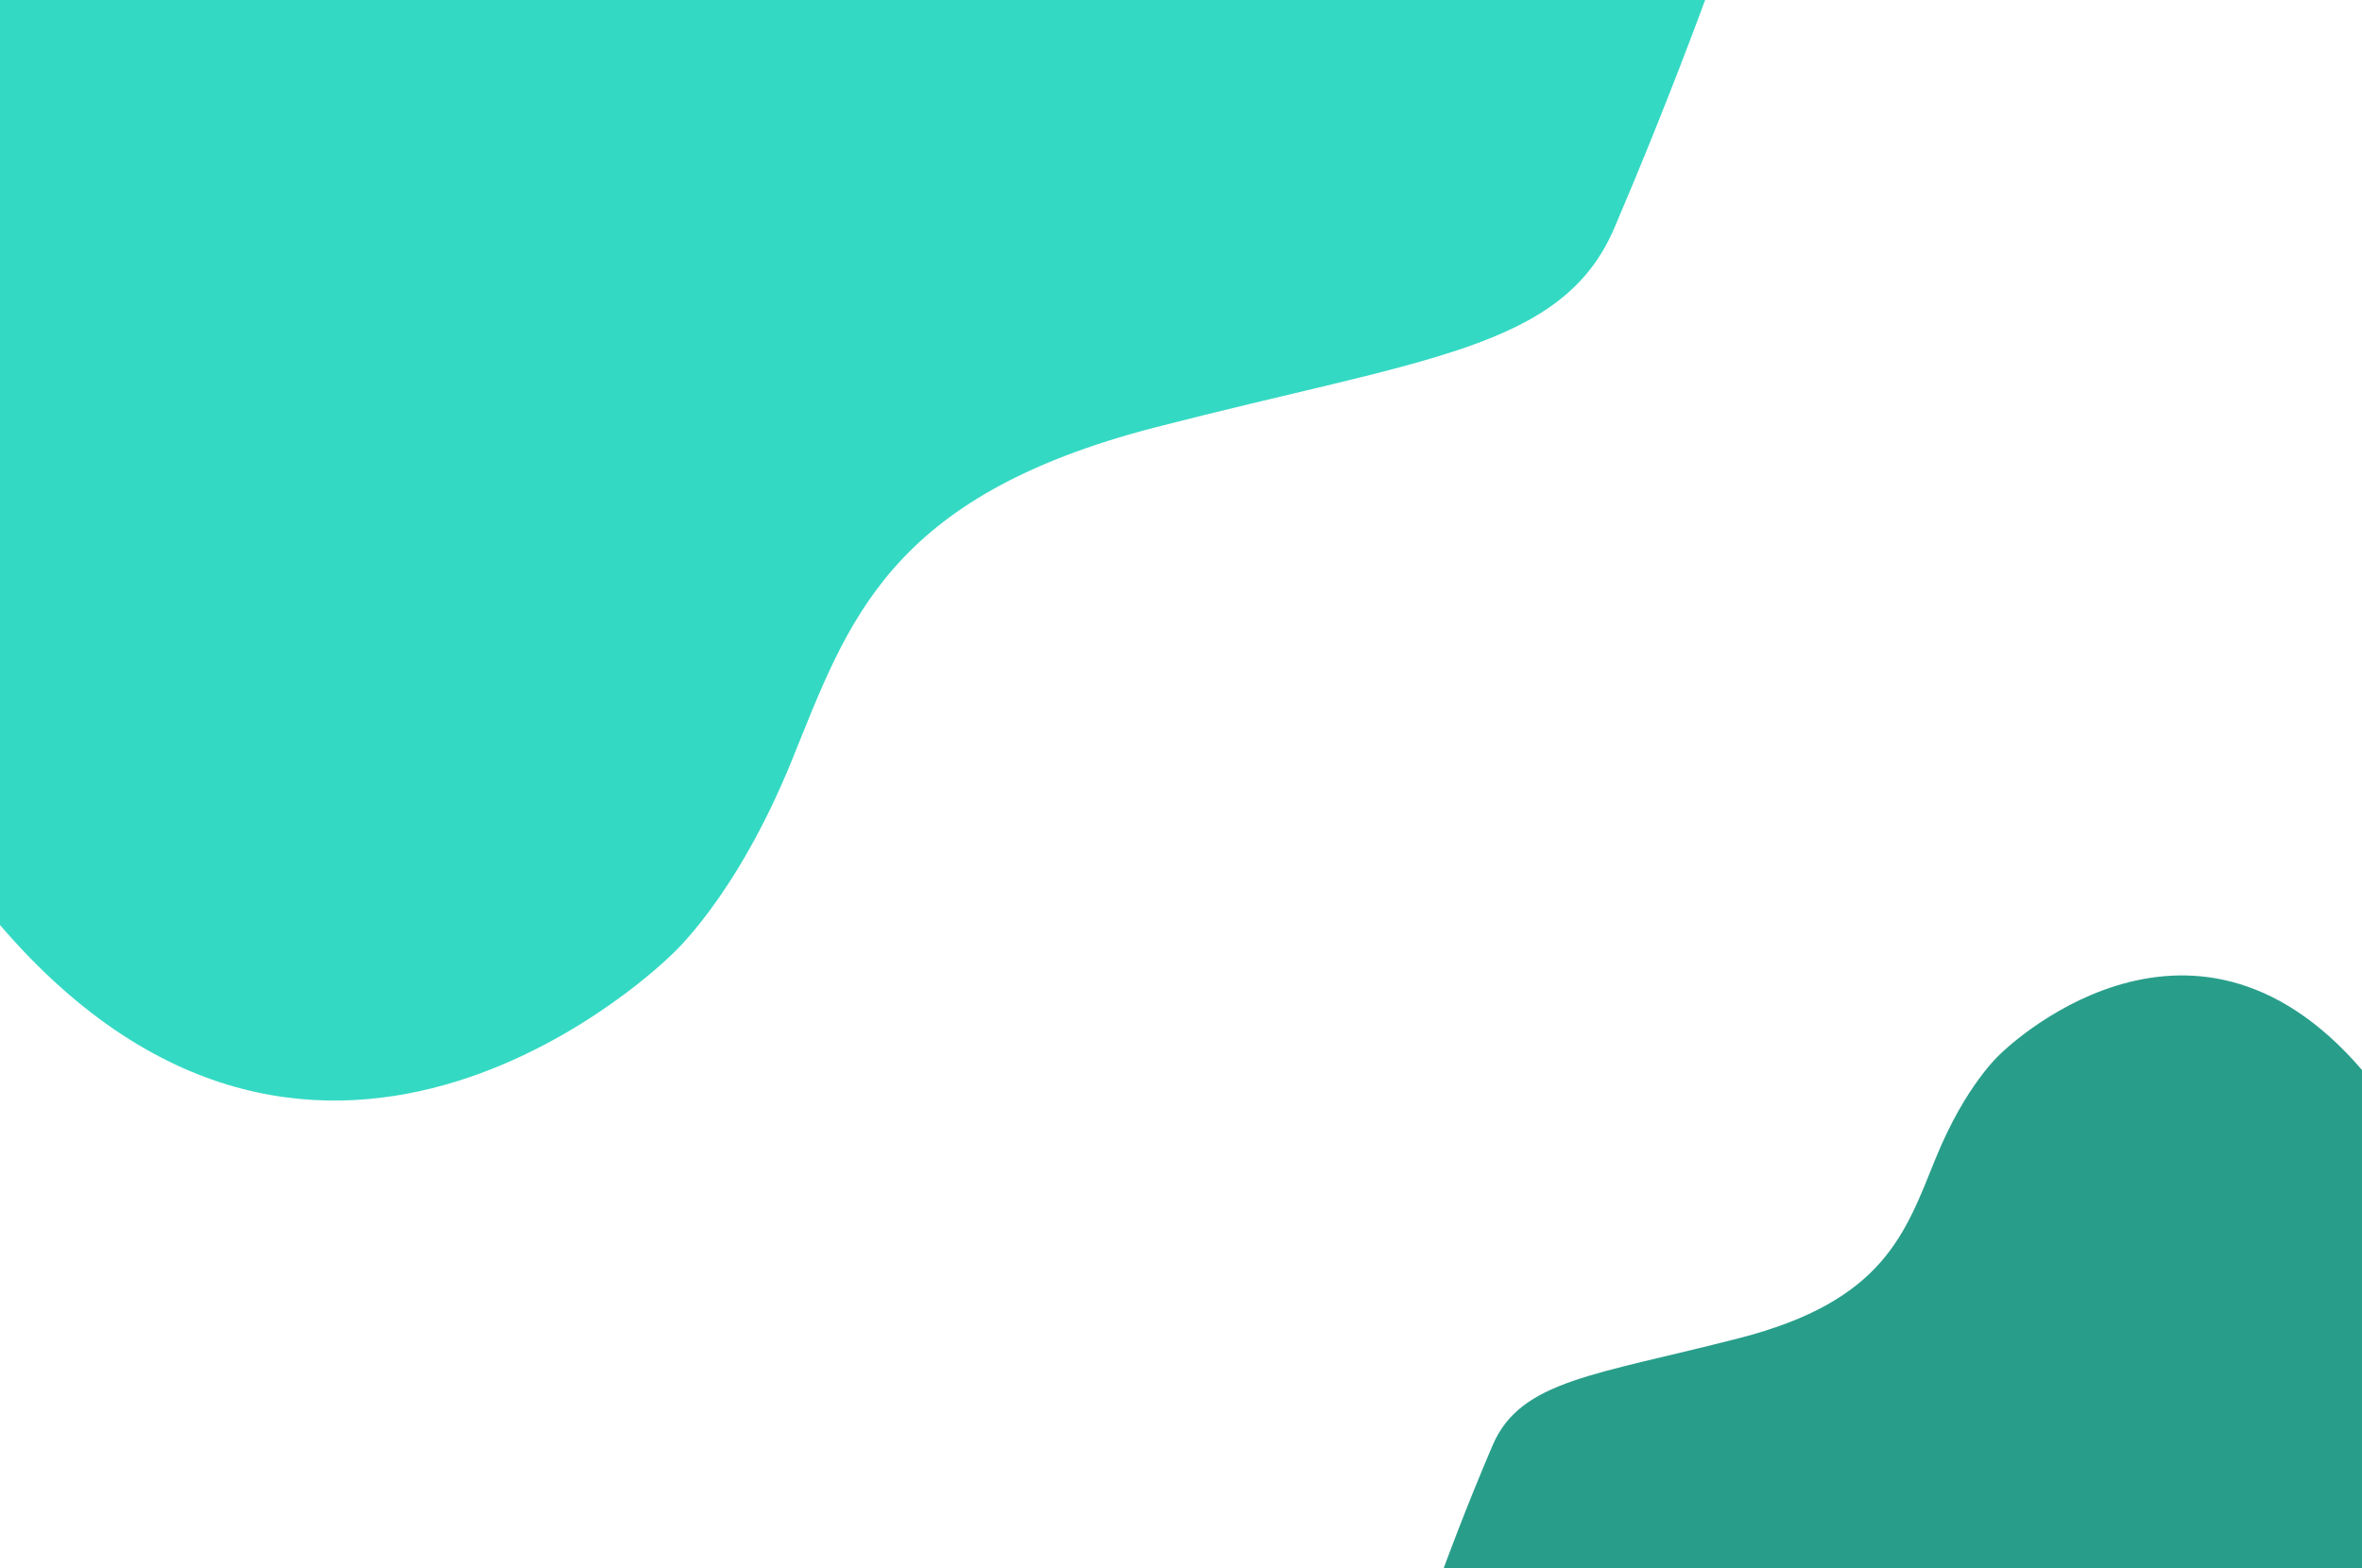 <?xml version="1.0" encoding="utf-8"?>
<!-- Generator: Adobe Illustrator 17.0.0, SVG Export Plug-In . SVG Version: 6.00 Build 0)  -->
<!DOCTYPE svg PUBLIC "-//W3C//DTD SVG 1.1//EN" "http://www.w3.org/Graphics/SVG/1.1/DTD/svg11.dtd">
<svg version="1.1" id="Capa_1" xmlns="http://www.w3.org/2000/svg" xmlns:xlink="http://www.w3.org/1999/xlink" x="0px" y="0px"
	 width="1280px" height="850px" viewBox="0 0 1280 850" enable-background="new 0 0 1280 850" xml:space="preserve">
<g id="Capa_2">
	<path fill="#34D9C3" d="M0,0h924.024c0,0-21.111,58.058-49.262,123.74c-28.149,65.681-103.214,70.374-248.652,107.905
		S459.561,337.206,429.065,412.27c-30.495,75.064-65.548,105.608-65.548,105.608S175.221,705.414,0,501.409V0z"/>
	<path fill="#289E8A" d="M1280,850H782.364c0,0,11.37-31.268,26.53-66.641s55.586-37.899,133.912-58.113
		c78.326-20.212,89.696-56.85,106.119-97.275c16.424-40.427,35.301-56.876,35.301-56.876s101.407-100.998,195.773,8.87L1280,850
		L1280,850z"/>
</g>
</svg>
